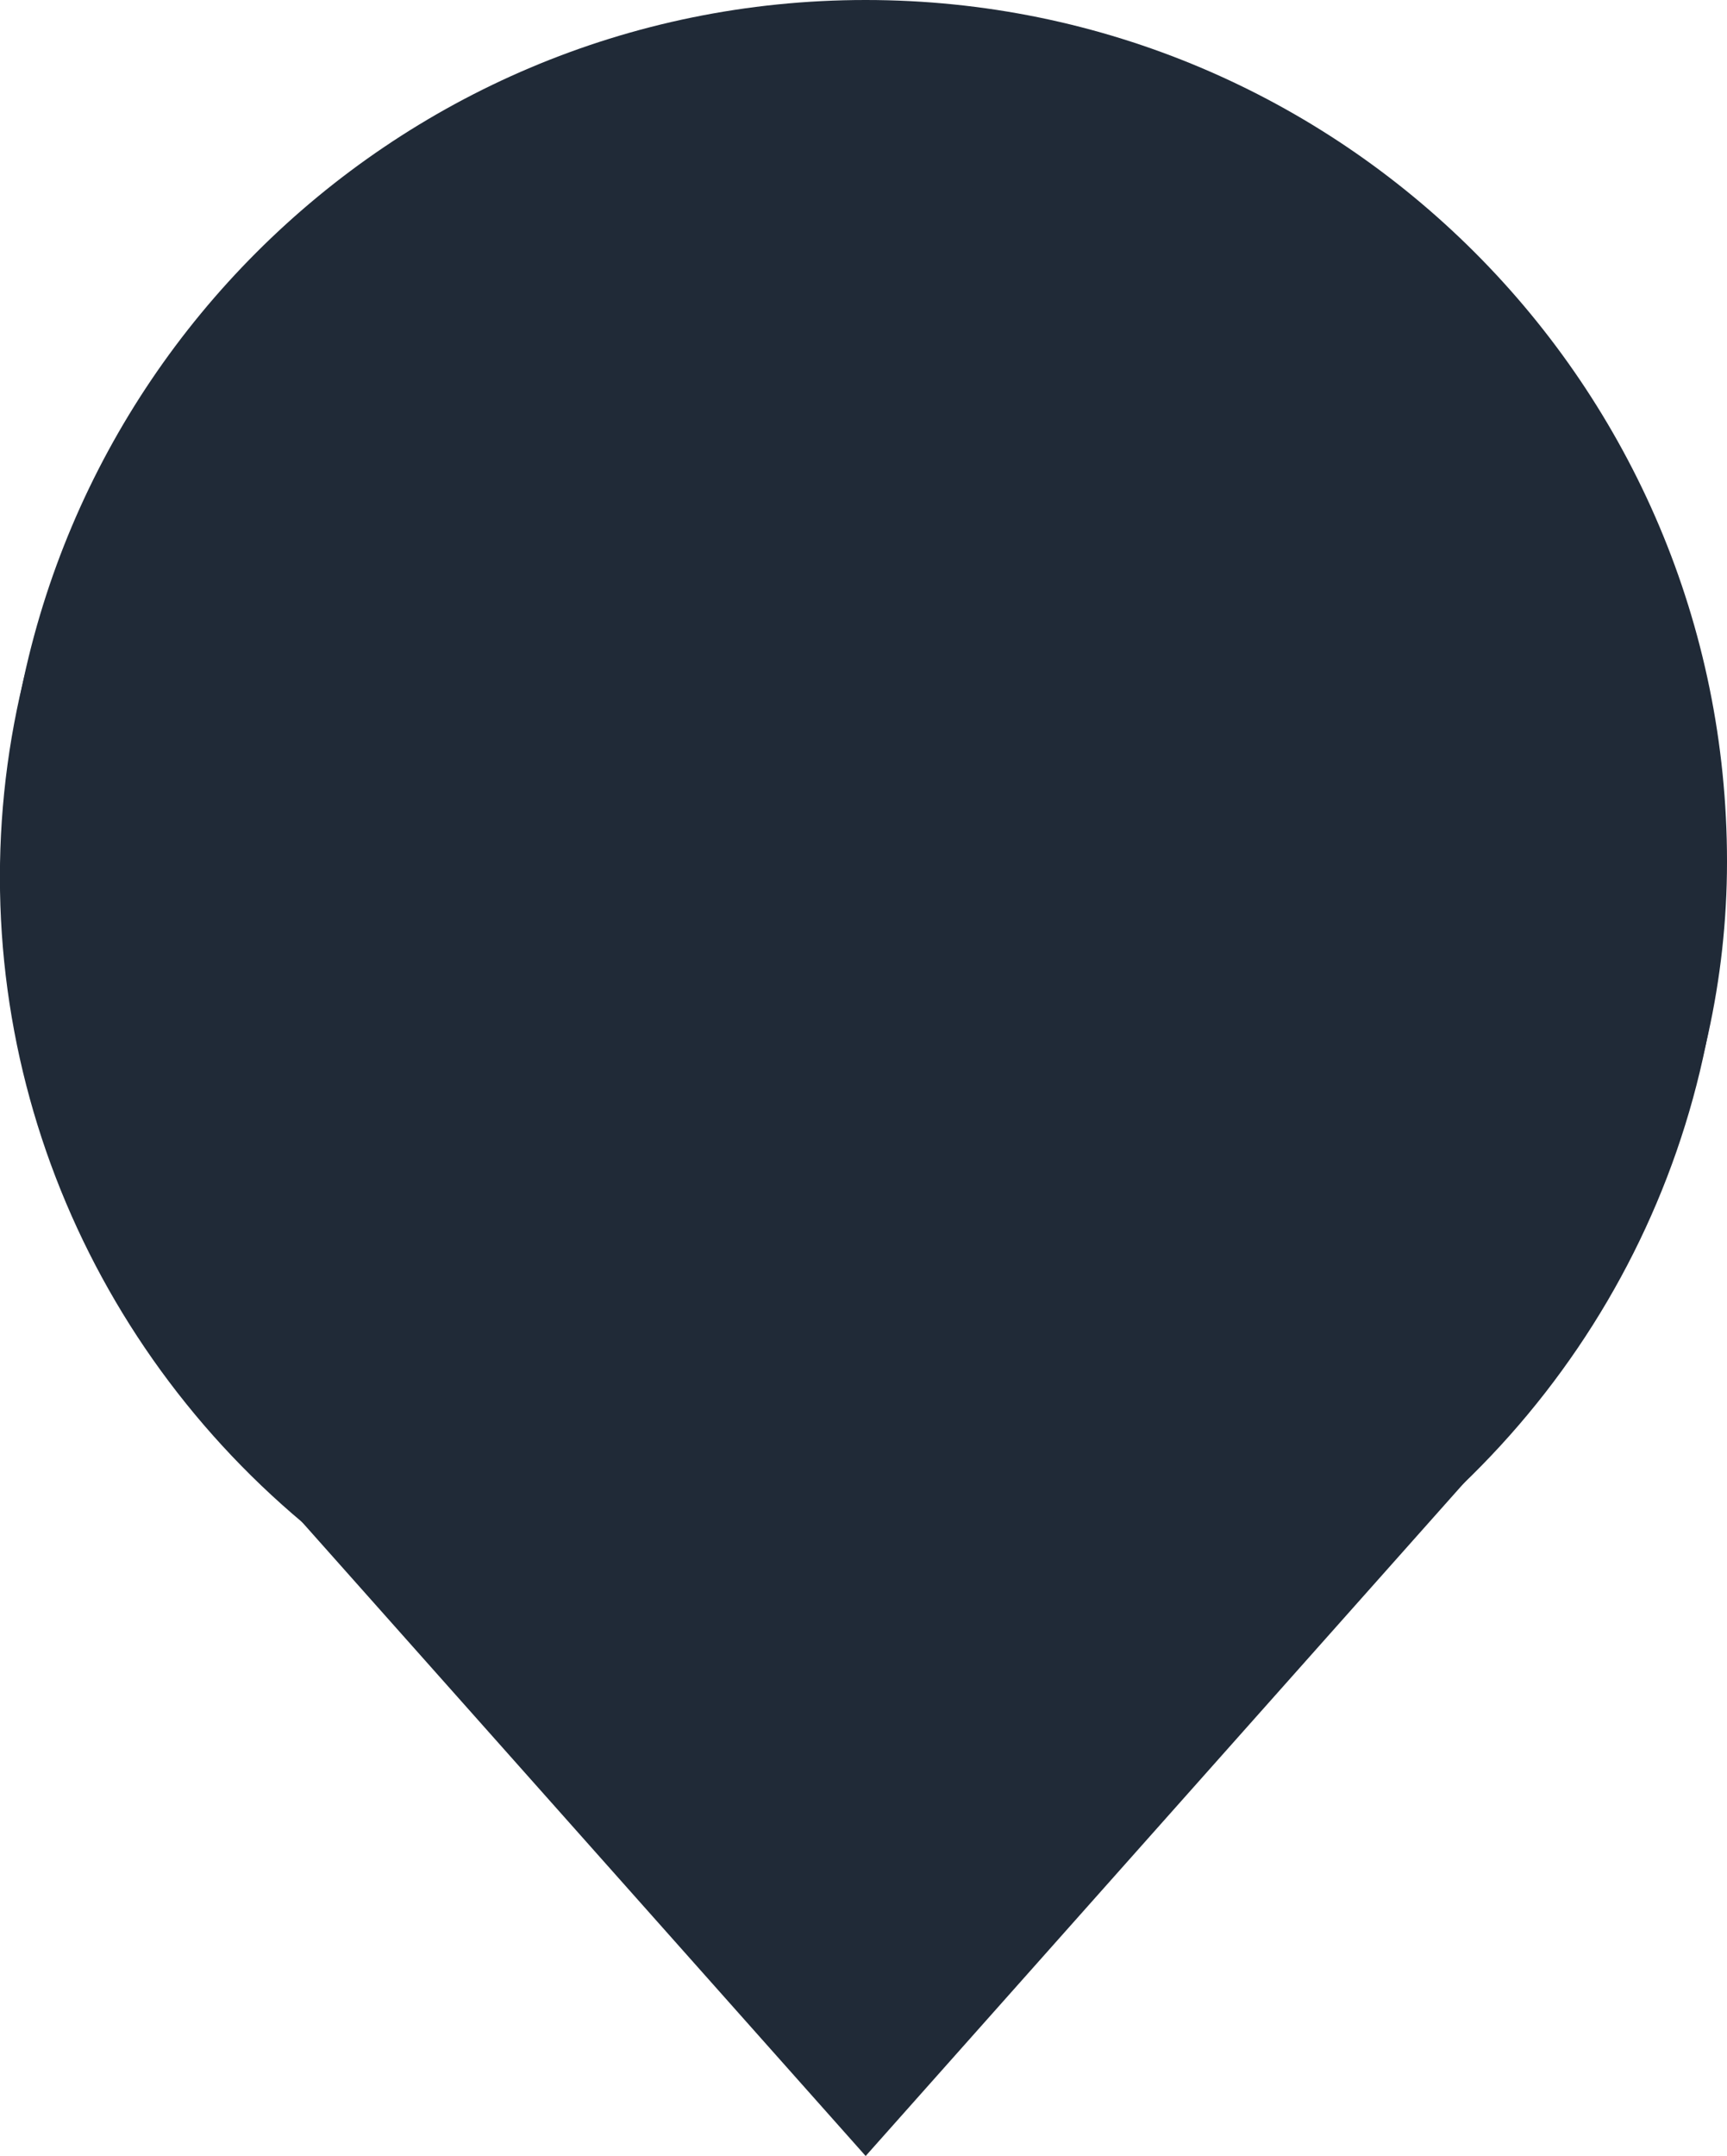 <?xml version="1.0" encoding="UTF-8" standalone="no"?>
<!-- Created with Inkscape (http://www.inkscape.org/) -->

<svg
   xmlns:dc="http://purl.org/dc/elements/1.1/"
   xmlns:cc="http://creativecommons.org/ns#"
   xmlns:rdf="http://www.w3.org/1999/02/22-rdf-syntax-ns#"
   xmlns:svg="http://www.w3.org/2000/svg"
   xmlns="http://www.w3.org/2000/svg"
   xmlns:sodipodi="http://sodipodi.sourceforge.net/DTD/sodipodi-0.dtd"
   xmlns:inkscape="http://www.inkscape.org/namespaces/inkscape"
   width="18.855mm"
   height="23.532mm"
   viewBox="0 0 18.855 23.532"
   version="1.1"
   id="svg8"
   inkscape:version="0.92.2 2405546, 2018-03-11"
   sodipodi:docname="pin-default.svg">
  <defs
     id="defs2" />
  <sodipodi:namedview
     id="base"
     pagecolor="#ffffff"
     bordercolor="#666666"
     borderopacity="1.0"
     inkscape:pageopacity="0.0"
     inkscape:pageshadow="2"
     inkscape:zoom="1.8651375"
     inkscape:cx="162.48509"
     inkscape:cy="-16.960279"
     inkscape:document-units="mm"
     inkscape:current-layer="g4755"
     showgrid="false"
     inkscape:window-width="1366"
     inkscape:window-height="768"
     inkscape:window-x="0"
     inkscape:window-y="0"
     inkscape:window-maximized="0"
     fit-margin-top="0"
     fit-margin-left="0"
     fit-margin-right="0"
     fit-margin-bottom="0" />
  <g
     inkscape:label="Layer 1"
     inkscape:groupmode="layer"
     id="layer1"
     transform="translate(-17.572,-61.208)">
    <g
       id="g4755">
      <ellipse
         ry="8.755"
         rx="8.905"
         cy="70.781"
         cx="26.976"
         id="path4592"
         style="opacity:1;fill:#202a37;fill-opacity:1;fill-rule:nonzero;stroke:#202a37;stroke-width:1;stroke-linecap:round;stroke-linejoin:round;stroke-miterlimit:4;stroke-dasharray:none;stroke-dashoffset:0;stroke-opacity:1;paint-order:fill markers stroke" />
      <path
         sodipodi:nodetypes="sccccsssscssss"
         inkscape:connector-curvature="0"
         style="clip-rule:evenodd;opacity:1;fill:#202a37;fill-opacity:1;fill-rule:evenodd;stroke-width:0.265"
         id="path6"
         d="m 27.022,61.208 c -5.194,0 -9.404,4.21 -9.404,9.404 0,2.597 1.155,4.851 2.755,6.65 l 6.65,7.477 6.65,-7.477 c 1.599,-1.799 2.754,-4.053 2.754,-6.65 0,-5.194 -4.211,-9.404 -9.404,-9.404 z m 5.258,14.662 c -1.346,1.346 -3.205,2.178 -5.258,2.178 -2.054,0 -3.913,-0.832 -5.259,-2.178 -1.346,-1.346 -2.178,-3.205 -2.178,-5.258 0,-4.107 3.33,-7.436 7.436,-7.436 4.107,0 7.436,3.329 7.436,7.436 0,2.053 -0.832,3.912 -2.178,5.258 z" />
    </g>
  </g>
</svg>
